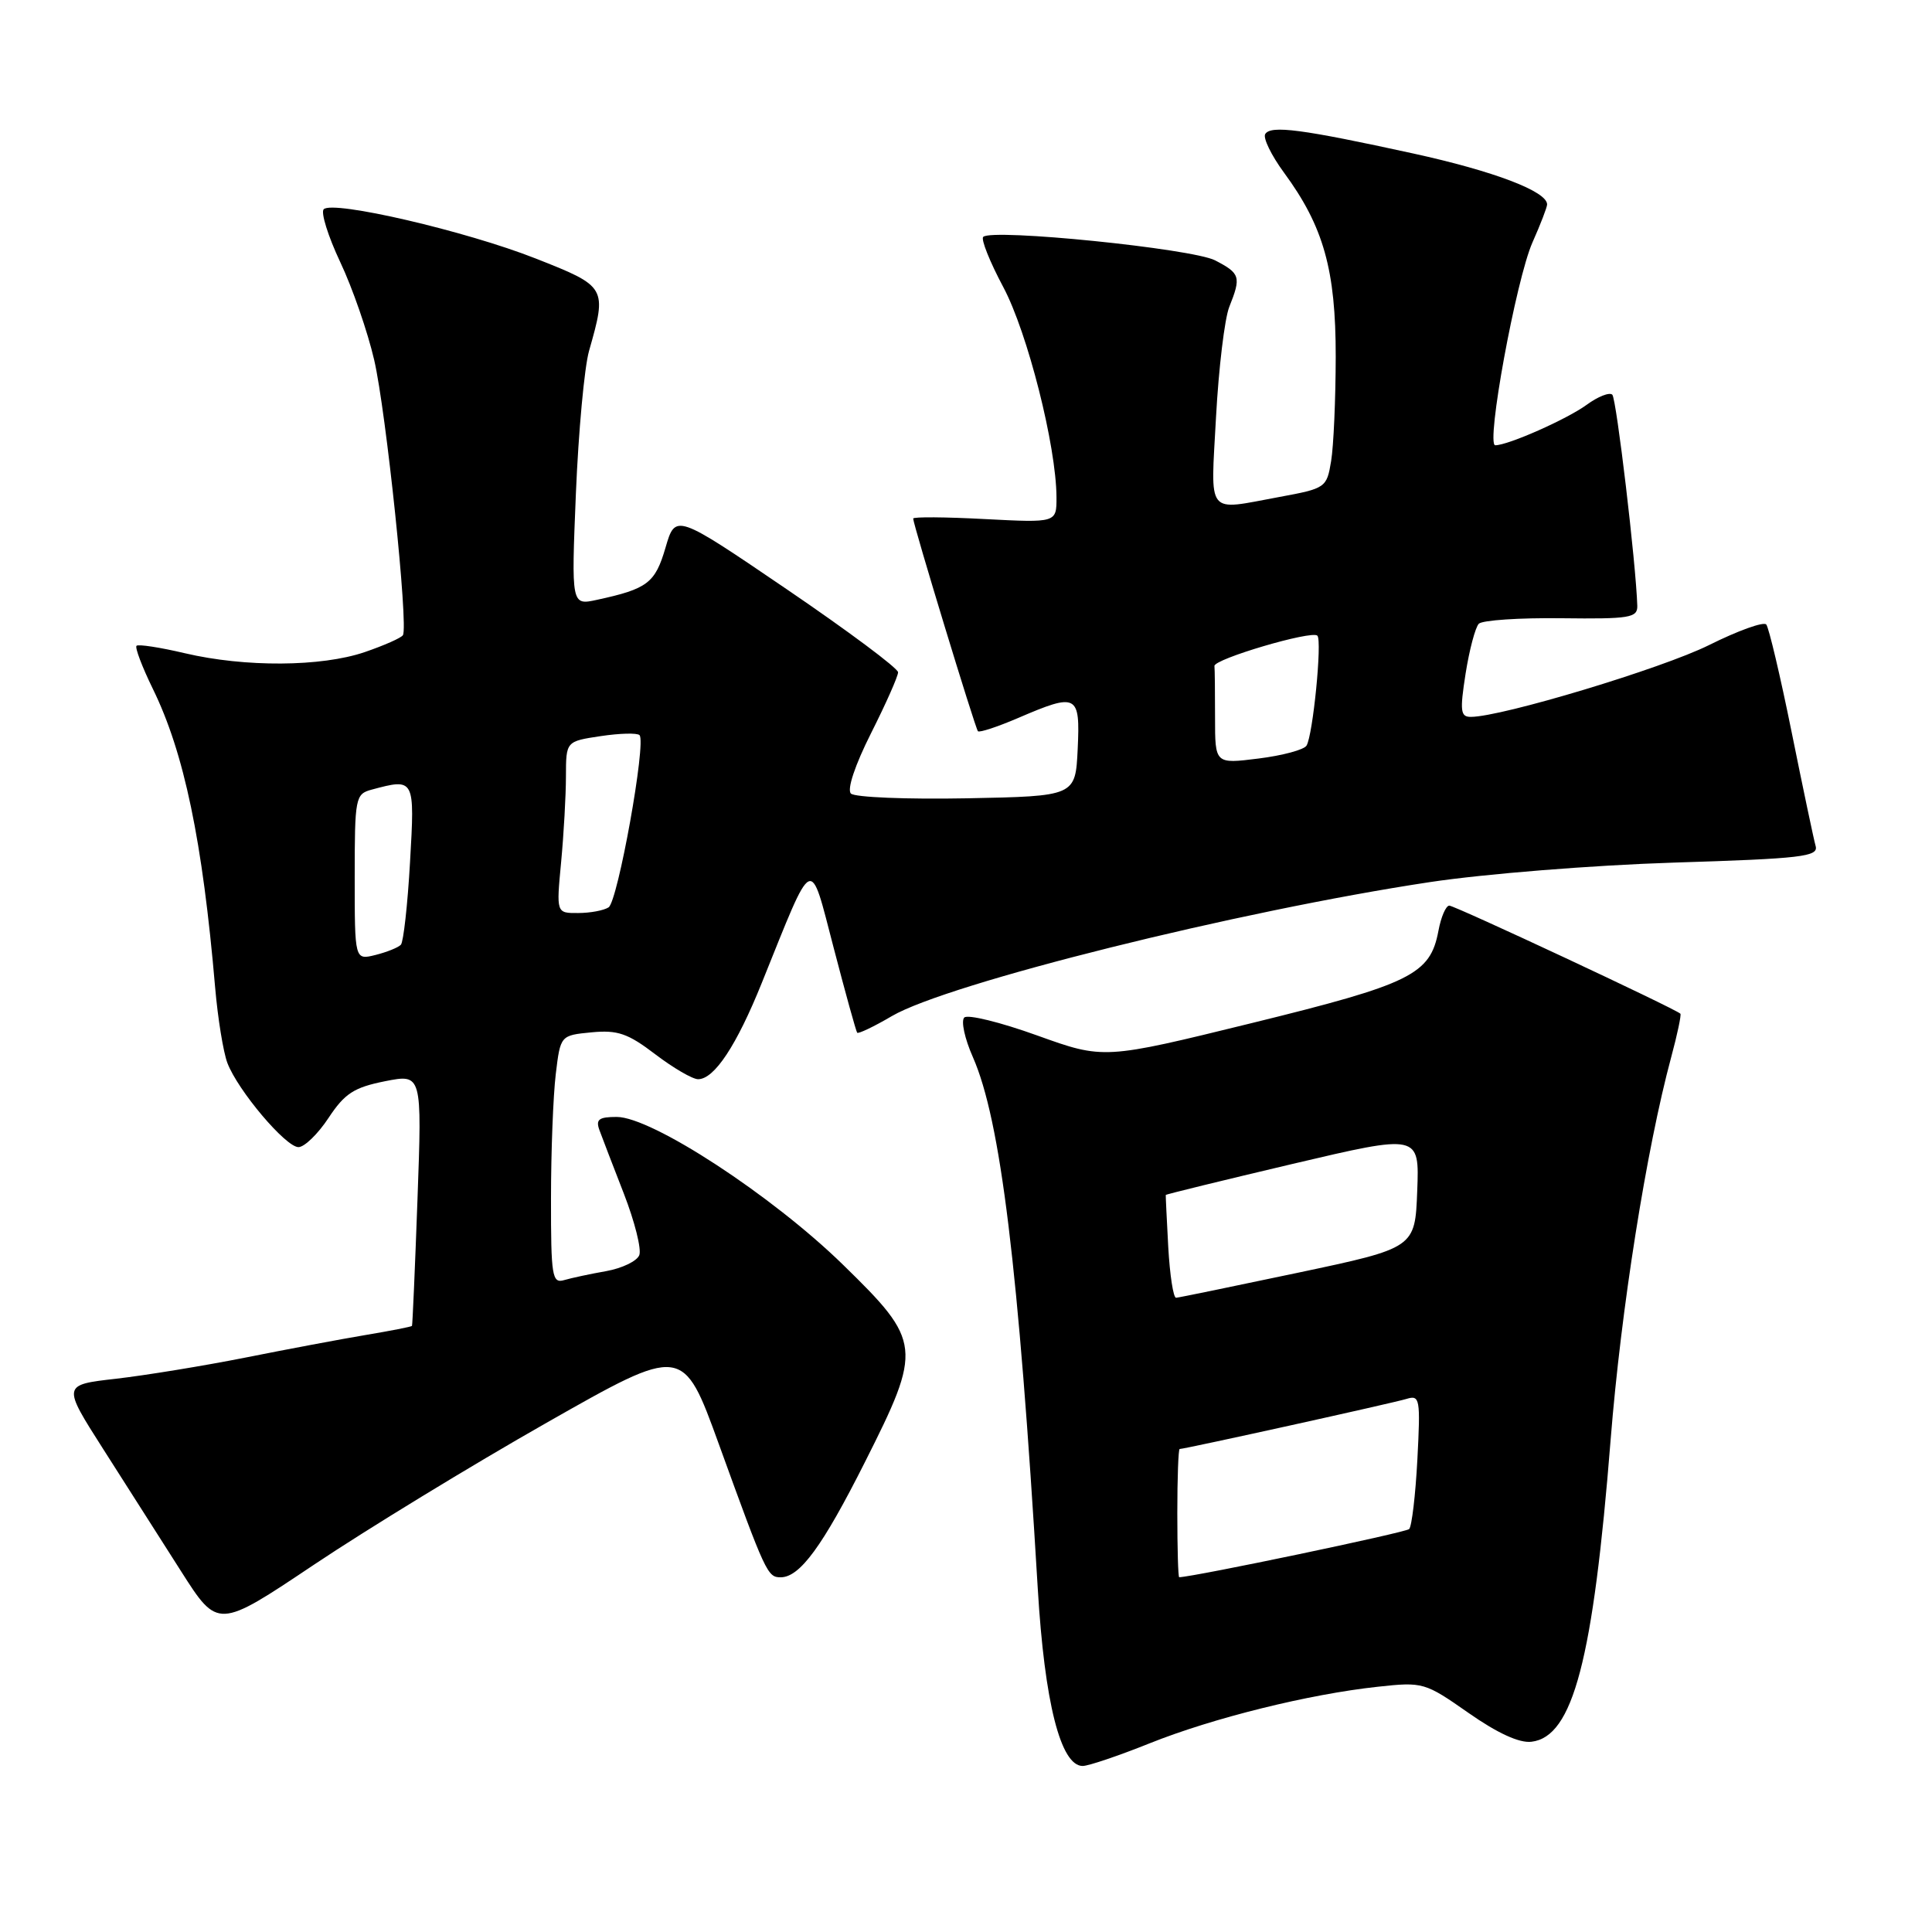 <?xml version="1.0" encoding="UTF-8" standalone="no"?>
<!DOCTYPE svg PUBLIC "-//W3C//DTD SVG 1.1//EN" "http://www.w3.org/Graphics/SVG/1.1/DTD/svg11.dtd" >
<svg xmlns="http://www.w3.org/2000/svg" xmlns:xlink="http://www.w3.org/1999/xlink" version="1.1" viewBox="0 0 256 256">
 <g >
 <path fill="currentColor"
d=" M 152.33 231.00 C 160.75 227.63 173.47 224.48 182.59 223.50 C 188.55 222.85 188.81 222.93 194.57 226.96 C 198.41 229.65 201.32 230.99 202.93 230.79 C 208.43 230.14 211.10 219.98 213.42 190.74 C 214.79 173.53 218.16 152.25 221.45 140.05 C 222.26 137.05 222.80 134.47 222.66 134.32 C 222.01 133.67 192.78 120.00 192.04 120.00 C 191.59 120.00 190.94 121.50 190.60 123.34 C 189.51 129.13 187.00 130.37 165.88 135.56 C 146.26 140.38 146.26 140.38 137.42 137.20 C 132.56 135.45 128.22 134.38 127.77 134.83 C 127.32 135.28 127.83 137.64 128.91 140.07 C 132.59 148.44 134.96 167.85 137.51 210.50 C 138.41 225.60 140.54 234.00 143.46 234.00 C 144.22 234.00 148.22 232.65 152.33 231.00 Z  M 72.43 188.52 C 90.50 178.25 90.50 178.25 95.26 191.38 C 101.46 208.49 101.70 209.00 103.44 209.00 C 105.98 209.00 108.99 204.89 114.59 193.77 C 122.24 178.59 122.15 177.78 111.71 167.59 C 102.31 158.41 86.37 148.00 81.72 148.00 C 79.35 148.00 78.91 148.33 79.43 149.75 C 79.78 150.71 81.24 154.51 82.67 158.18 C 84.10 161.86 85.02 165.52 84.71 166.31 C 84.41 167.10 82.44 168.05 80.33 168.43 C 78.22 168.80 75.71 169.34 74.75 169.62 C 73.16 170.09 73.00 169.13 73.01 158.82 C 73.01 152.59 73.30 145.18 73.64 142.34 C 74.26 137.19 74.26 137.19 78.38 136.79 C 81.84 136.46 83.20 136.93 86.83 139.70 C 89.21 141.51 91.76 143.00 92.50 143.00 C 94.65 143.00 97.60 138.54 100.95 130.22 C 107.92 112.94 107.24 113.27 110.47 125.61 C 112.03 131.60 113.43 136.65 113.58 136.84 C 113.72 137.02 115.79 136.04 118.17 134.64 C 125.61 130.29 164.07 120.71 189.49 116.88 C 196.72 115.79 211.07 114.64 221.77 114.30 C 238.77 113.77 240.98 113.51 240.58 112.10 C 240.33 111.22 238.90 104.42 237.40 97.00 C 235.90 89.58 234.38 83.16 234.04 82.75 C 233.69 82.34 230.28 83.57 226.45 85.48 C 220.24 88.57 199.01 94.98 194.90 94.99 C 193.52 95.00 193.42 94.23 194.20 89.25 C 194.70 86.09 195.49 83.12 195.95 82.65 C 196.42 82.18 201.35 81.85 206.90 81.92 C 215.96 82.03 216.99 81.86 216.95 80.27 C 216.78 74.71 214.19 52.86 213.64 52.30 C 213.27 51.94 211.74 52.54 210.24 53.64 C 207.60 55.56 199.83 59.00 198.13 59.00 C 196.86 59.00 200.88 37.06 203.06 32.12 C 204.13 29.72 205.00 27.45 205.00 27.09 C 205.00 25.36 197.96 22.68 187.27 20.34 C 172.49 17.11 168.39 16.57 167.65 17.76 C 167.33 18.27 168.45 20.58 170.14 22.88 C 175.38 30.01 177.00 35.76 176.99 47.26 C 176.98 52.89 176.71 59.12 176.38 61.10 C 175.80 64.62 175.66 64.72 169.53 65.85 C 159.70 67.66 160.42 68.56 161.13 55.25 C 161.48 48.79 162.27 42.23 162.88 40.68 C 164.48 36.67 164.34 36.23 161.01 34.50 C 157.99 32.94 131.42 30.25 130.28 31.39 C 129.96 31.71 131.16 34.70 132.94 38.04 C 136.16 44.08 139.96 59.10 139.99 65.89 C 140.00 69.27 140.00 69.27 130.50 68.78 C 125.28 68.50 121.00 68.47 121.00 68.71 C 121.00 69.50 129.22 96.49 129.58 96.89 C 129.78 97.10 132.17 96.31 134.90 95.14 C 142.74 91.77 143.14 91.98 142.80 99.25 C 142.50 105.50 142.50 105.50 128.08 105.78 C 120.15 105.93 113.25 105.65 112.75 105.15 C 112.21 104.61 113.29 101.38 115.42 97.15 C 117.39 93.24 119.00 89.61 119.00 89.08 C 119.00 88.55 112.36 83.60 104.25 78.08 C 89.50 68.05 89.50 68.05 88.18 72.58 C 86.81 77.26 85.80 78.03 79.10 79.48 C 75.70 80.22 75.70 80.22 76.31 65.36 C 76.65 57.19 77.43 48.70 78.05 46.50 C 80.45 38.06 80.39 37.96 71.00 34.26 C 61.75 30.61 44.08 26.51 42.89 27.73 C 42.49 28.16 43.47 31.30 45.08 34.72 C 46.70 38.14 48.72 43.98 49.58 47.69 C 51.16 54.49 54.13 82.93 53.39 84.16 C 53.18 84.52 50.89 85.53 48.32 86.41 C 42.56 88.37 32.47 88.43 24.51 86.56 C 21.21 85.78 18.33 85.34 18.09 85.57 C 17.86 85.80 18.83 88.36 20.24 91.25 C 24.40 99.73 26.84 111.42 28.51 130.88 C 28.86 134.93 29.59 139.42 30.13 140.85 C 31.52 144.50 37.86 152.00 39.55 152.00 C 40.33 152.00 42.13 150.26 43.54 148.12 C 45.68 144.88 46.91 144.09 51.01 143.27 C 55.92 142.30 55.92 142.30 55.32 158.90 C 54.99 168.03 54.66 175.59 54.59 175.69 C 54.51 175.80 51.76 176.34 48.47 176.89 C 45.19 177.44 38.00 178.79 32.50 179.89 C 27.00 180.98 19.29 182.24 15.38 182.69 C 8.25 183.50 8.25 183.50 13.67 192.00 C 16.65 196.68 21.29 203.96 23.98 208.18 C 28.87 215.86 28.87 215.86 41.62 207.32 C 48.63 202.63 62.50 194.16 72.43 188.52 Z  M 156.00 200.50 C 156.00 195.82 156.14 192.00 156.31 192.00 C 156.99 192.00 184.64 185.90 186.38 185.36 C 188.14 184.82 188.23 185.32 187.81 193.38 C 187.56 198.11 187.07 202.26 186.72 202.61 C 186.26 203.07 158.33 208.92 156.25 208.99 C 156.11 209.00 156.00 205.18 156.00 200.50 Z  M 154.80 165.25 C 154.60 161.54 154.45 158.43 154.47 158.34 C 154.49 158.25 162.06 156.40 171.29 154.22 C 188.08 150.27 188.08 150.27 187.79 157.81 C 187.50 165.36 187.50 165.36 172.00 168.64 C 163.47 170.44 156.20 171.94 155.84 171.96 C 155.47 171.98 155.01 168.96 154.80 165.25 Z  M 47.00 116.23 C 47.00 105.67 47.09 105.21 49.25 104.63 C 54.96 103.10 54.97 103.12 54.33 114.25 C 54.01 119.89 53.46 124.81 53.12 125.18 C 52.78 125.55 51.26 126.16 49.75 126.54 C 47.00 127.22 47.00 127.22 47.00 116.23 Z  M 74.35 114.25 C 74.70 110.54 74.99 105.41 74.99 102.86 C 75.00 98.23 75.00 98.23 79.59 97.54 C 82.12 97.16 84.43 97.10 84.74 97.41 C 85.66 98.33 81.87 119.44 80.64 120.23 C 80.01 120.64 78.20 120.98 76.61 120.98 C 73.71 121.00 73.71 121.00 74.35 114.25 Z  M 161.00 95.12 C 161.00 91.75 160.97 88.66 160.92 88.25 C 160.83 87.33 173.83 83.49 174.56 84.23 C 175.21 84.88 173.97 97.43 173.12 98.80 C 172.78 99.35 169.91 100.12 166.75 100.51 C 161.00 101.23 161.00 101.23 161.00 95.12 Z "/>
</g>
</svg>